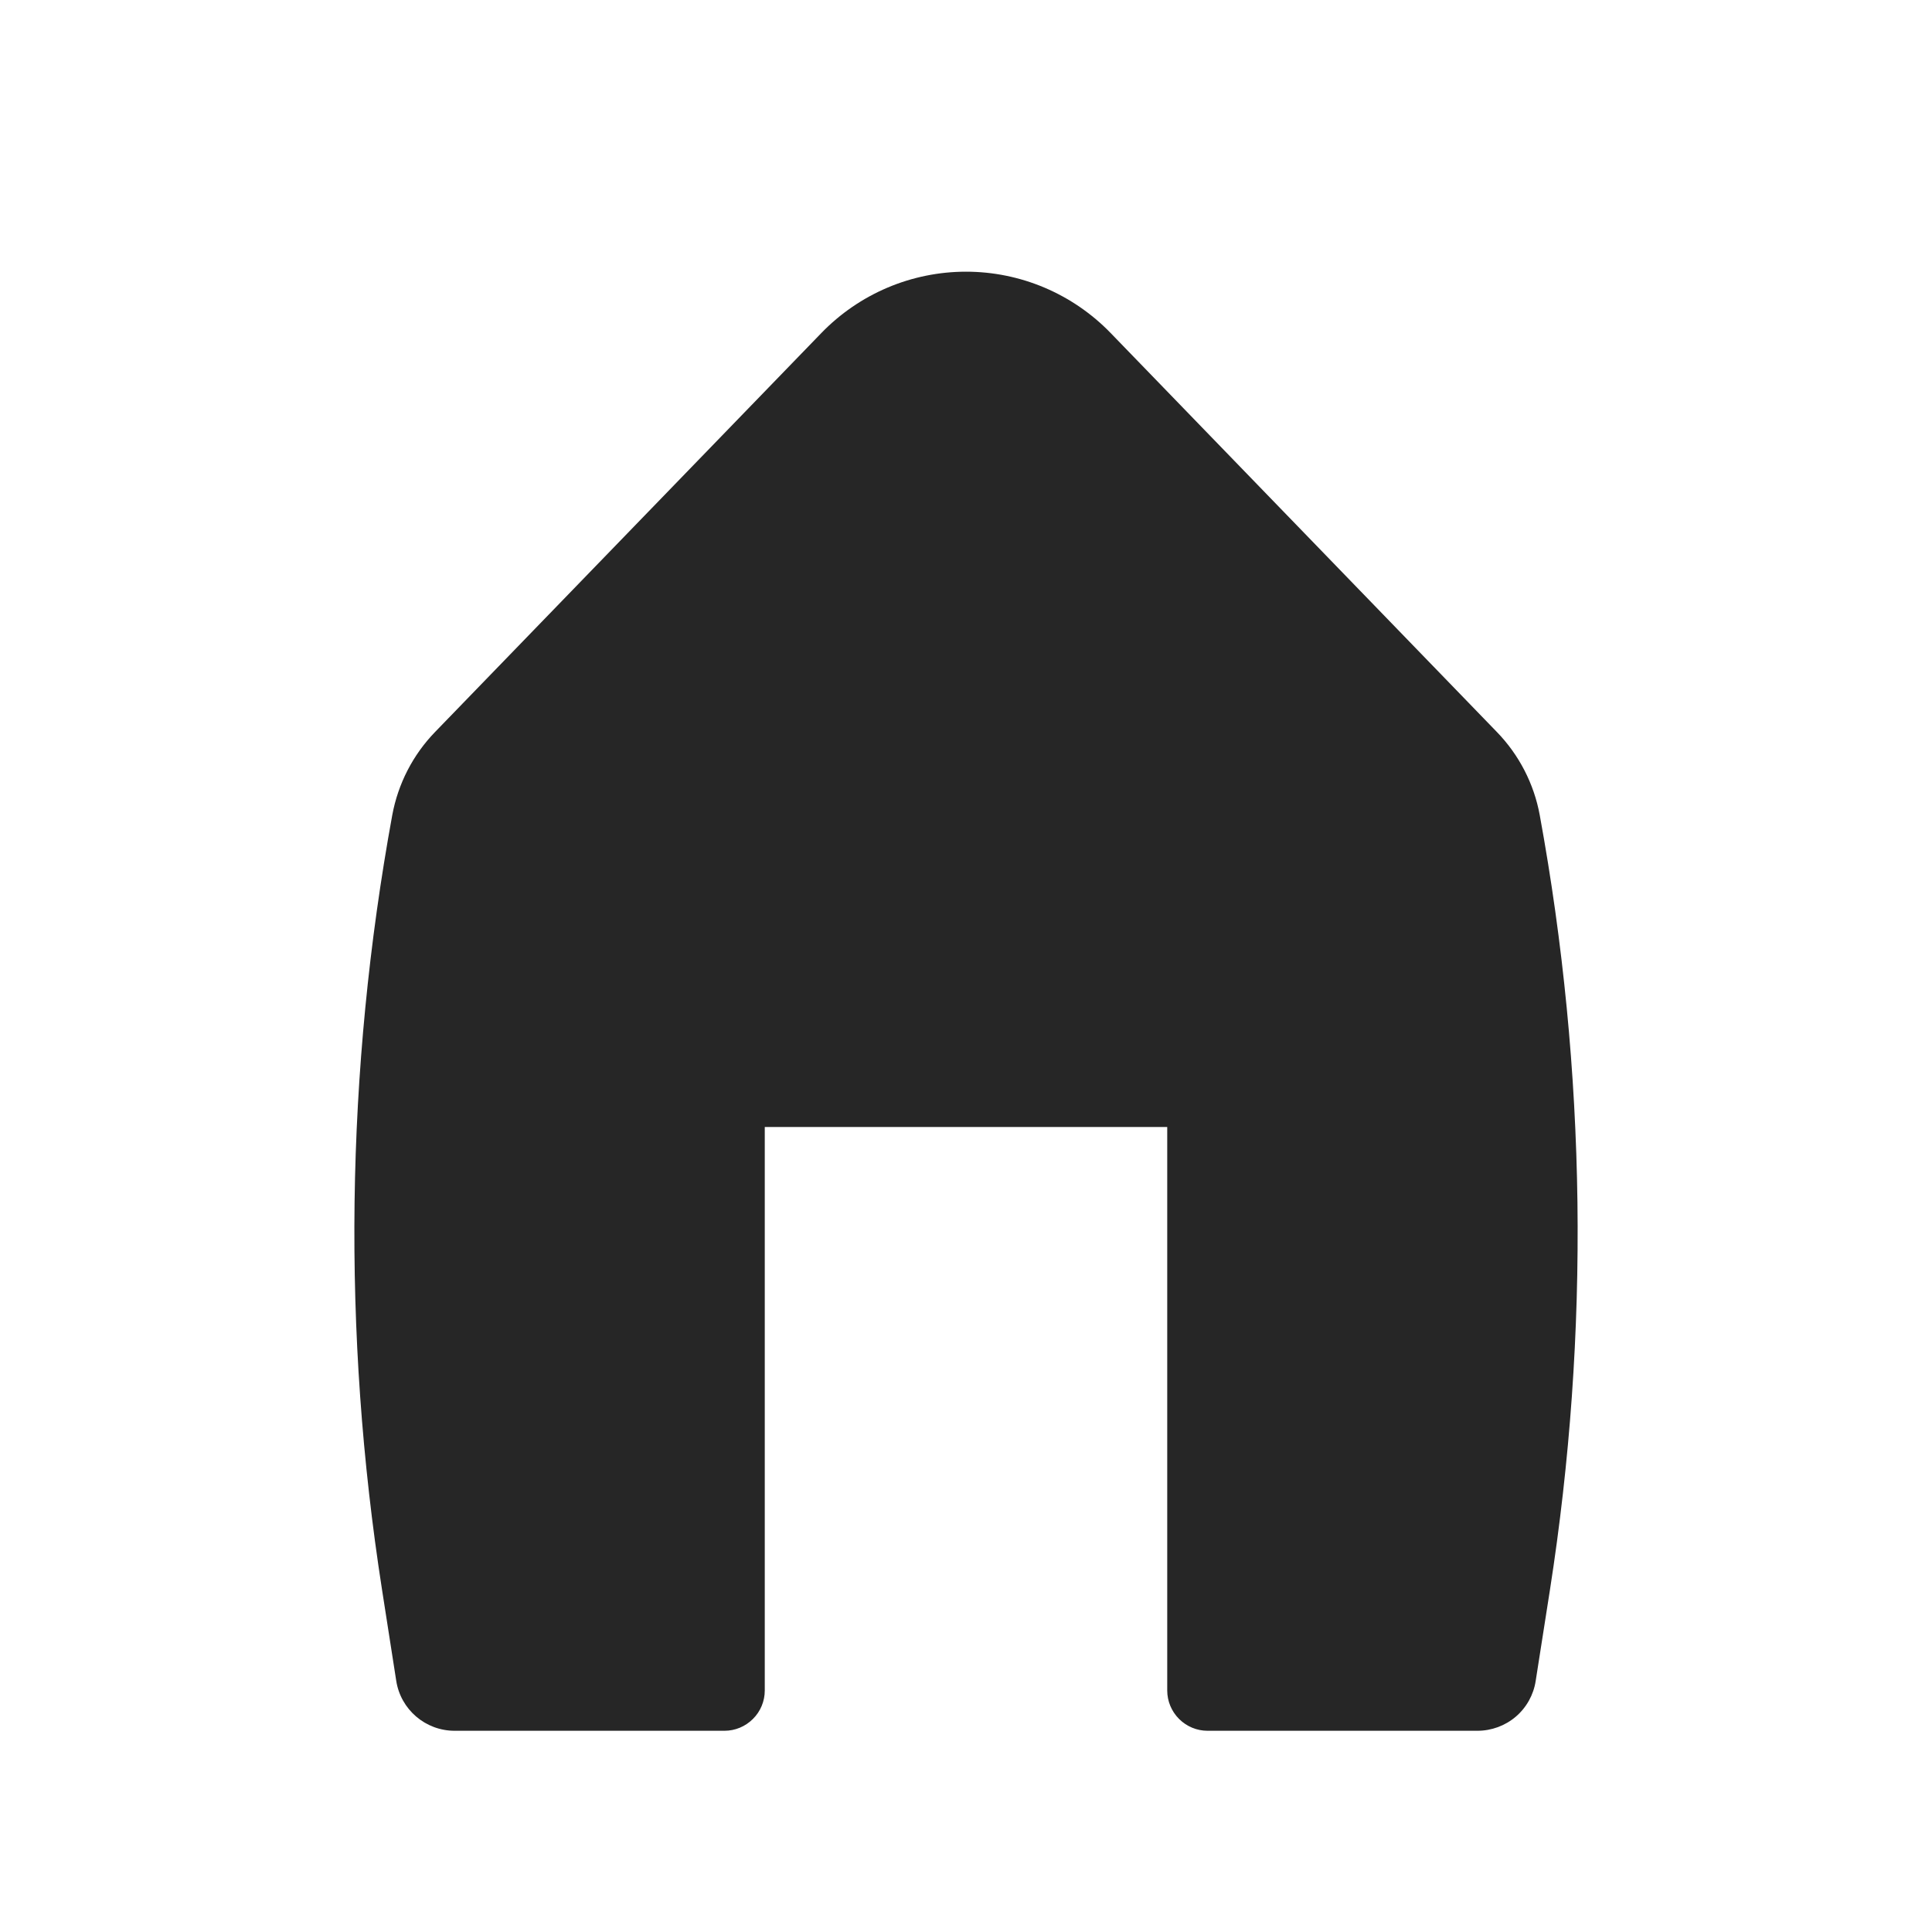 <svg width="32" height="32" viewBox="0 0 32 32" fill="none" xmlns="http://www.w3.org/2000/svg">
<path d="M18.395 5.515C18.084 5.194 17.712 4.939 17.3 4.764C16.889 4.59 16.447 4.5 16 4.5C15.553 4.5 15.111 4.59 14.7 4.764C14.288 4.939 13.916 5.194 13.605 5.515L7.207 12.123C6.84 12.501 6.593 12.981 6.497 13.501C5.722 17.739 5.664 22.077 6.328 26.333L6.563 27.84C6.637 28.316 7.048 28.667 7.529 28.667H12C12.177 28.667 12.346 28.596 12.471 28.471C12.597 28.346 12.667 28.177 12.667 28V18.667H19.333V28C19.333 28.177 19.404 28.346 19.529 28.471C19.654 28.596 19.823 28.667 20 28.667H24.471C24.704 28.667 24.93 28.584 25.107 28.433C25.284 28.281 25.401 28.071 25.436 27.84L25.672 26.333C26.336 22.077 26.279 17.739 25.503 13.501C25.408 12.982 25.16 12.502 24.792 12.123L18.395 5.515Z" fill="#262626"/>
</svg>
